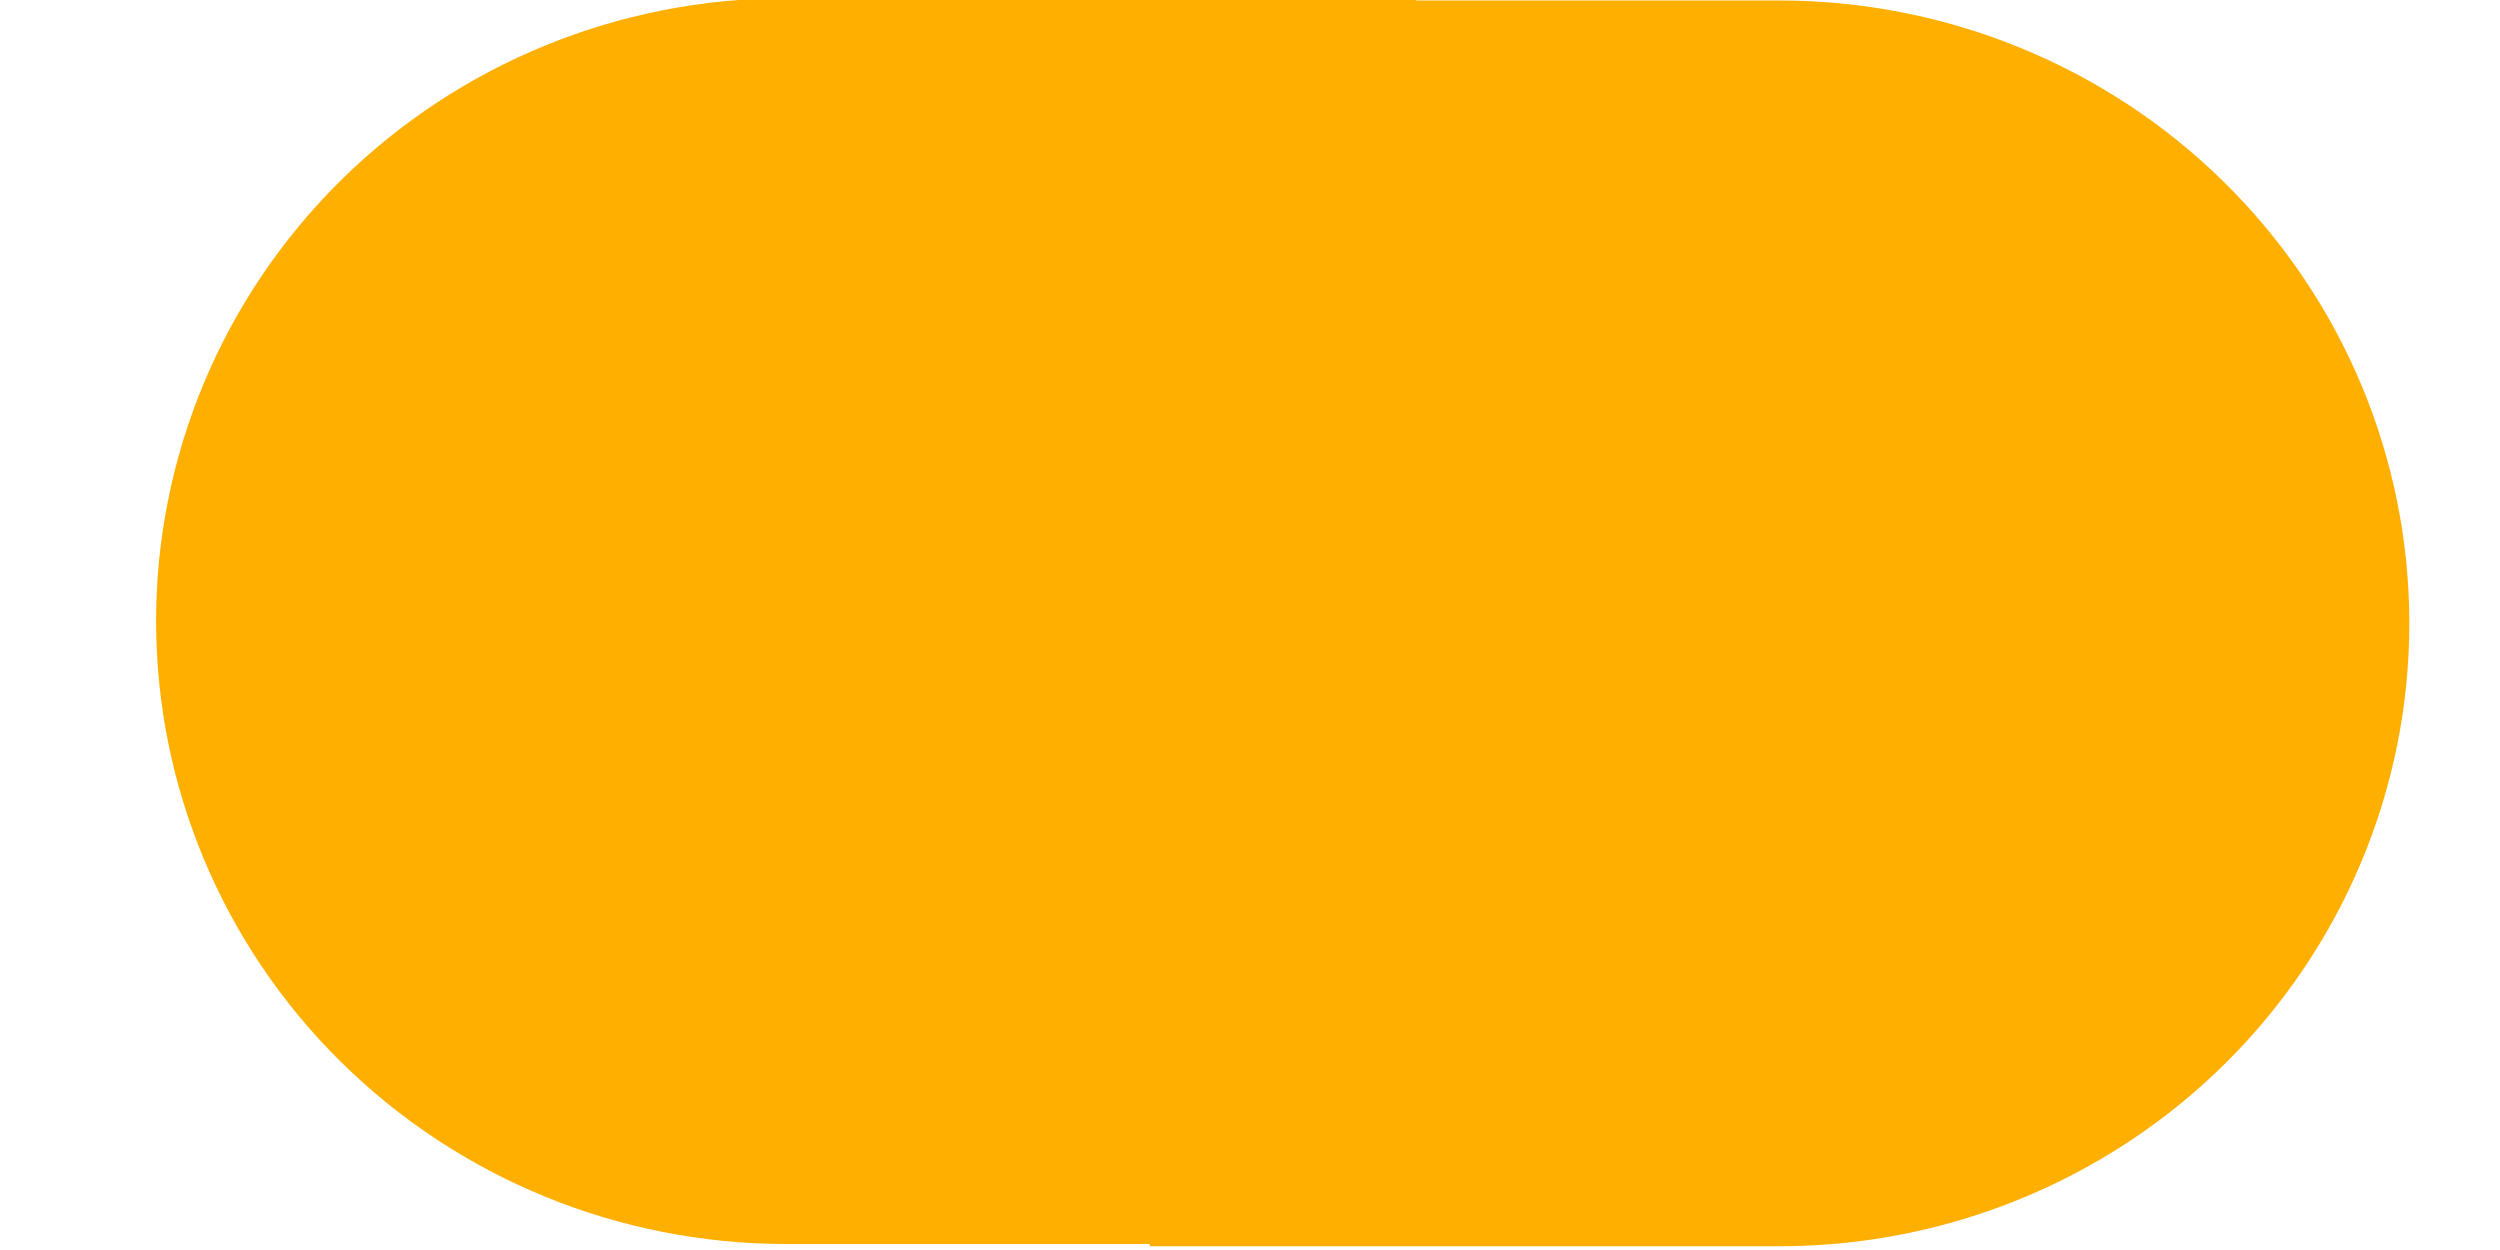 <?xml version="1.0" encoding="UTF-8" standalone="no"?>
<!DOCTYPE svg PUBLIC "-//W3C//DTD SVG 1.1//EN" "http://www.w3.org/Graphics/SVG/1.1/DTD/svg11.dtd">
<svg width="100%" height="100%" viewBox="0 0 1274 637" version="1.1" xmlns="http://www.w3.org/2000/svg" xmlns:xlink="http://www.w3.org/1999/xlink" xml:space="preserve" xmlns:serif="http://www.serif.com/" style="fill-rule:evenodd;clip-rule:evenodd;stroke-linejoin:round;stroke-miterlimit:1.414;">
    <g transform="matrix(1,0,0,1,-36375.5,-2643.46)">
        <g transform="matrix(11.298,0,0,3.16,-51589.6,5820.28)">
            <g id="_2-Health" serif:id="2 Health" transform="matrix(0.484,0,0,0.484,4428.98,-1037.9)">
                <g transform="matrix(0.042,0,0,0.316,5756.81,-410.137)">
                    <path d="M31212.2,1509.02C31212.2,1509.02 30513.5,1509.02 29814.7,1509.02C29444.1,1509.02 29088.6,1578.22 28826.5,1701.39C28564.4,1824.56 28417.2,1991.61 28417.2,2165.8C28417.2,2165.8 28417.2,2165.8 28417.2,2165.8C28417.2,2339.99 28564.4,2507.05 28826.5,2630.22C29088.6,2753.38 29444.1,2822.58 29814.7,2822.58C30513.5,2822.58 31212.2,2822.58 31212.2,2822.58L31212.2,1509.02Z" style="fill:rgb(255,175,0);"/>
                </g>
                <g transform="matrix(-0.042,0,0,0.316,8353.84,-409.384)">
                    <path d="M31212.2,1509.02C31212.2,1509.02 30513.5,1509.02 29814.7,1509.02C29444.1,1509.02 29088.6,1578.22 28826.5,1701.39C28564.4,1824.56 28417.2,1991.61 28417.2,2165.8C28417.2,2165.8 28417.2,2165.8 28417.2,2165.8C28417.2,2339.99 28564.4,2507.05 28826.5,2630.22C29088.6,2753.38 29444.1,2822.58 29814.7,2822.58C30513.5,2822.58 31212.2,2822.58 31212.2,2822.58L31212.2,1509.02Z" style="fill:rgb(255,175,0);"/>
                </g>
            </g>
        </g>
    </g>
</svg>
